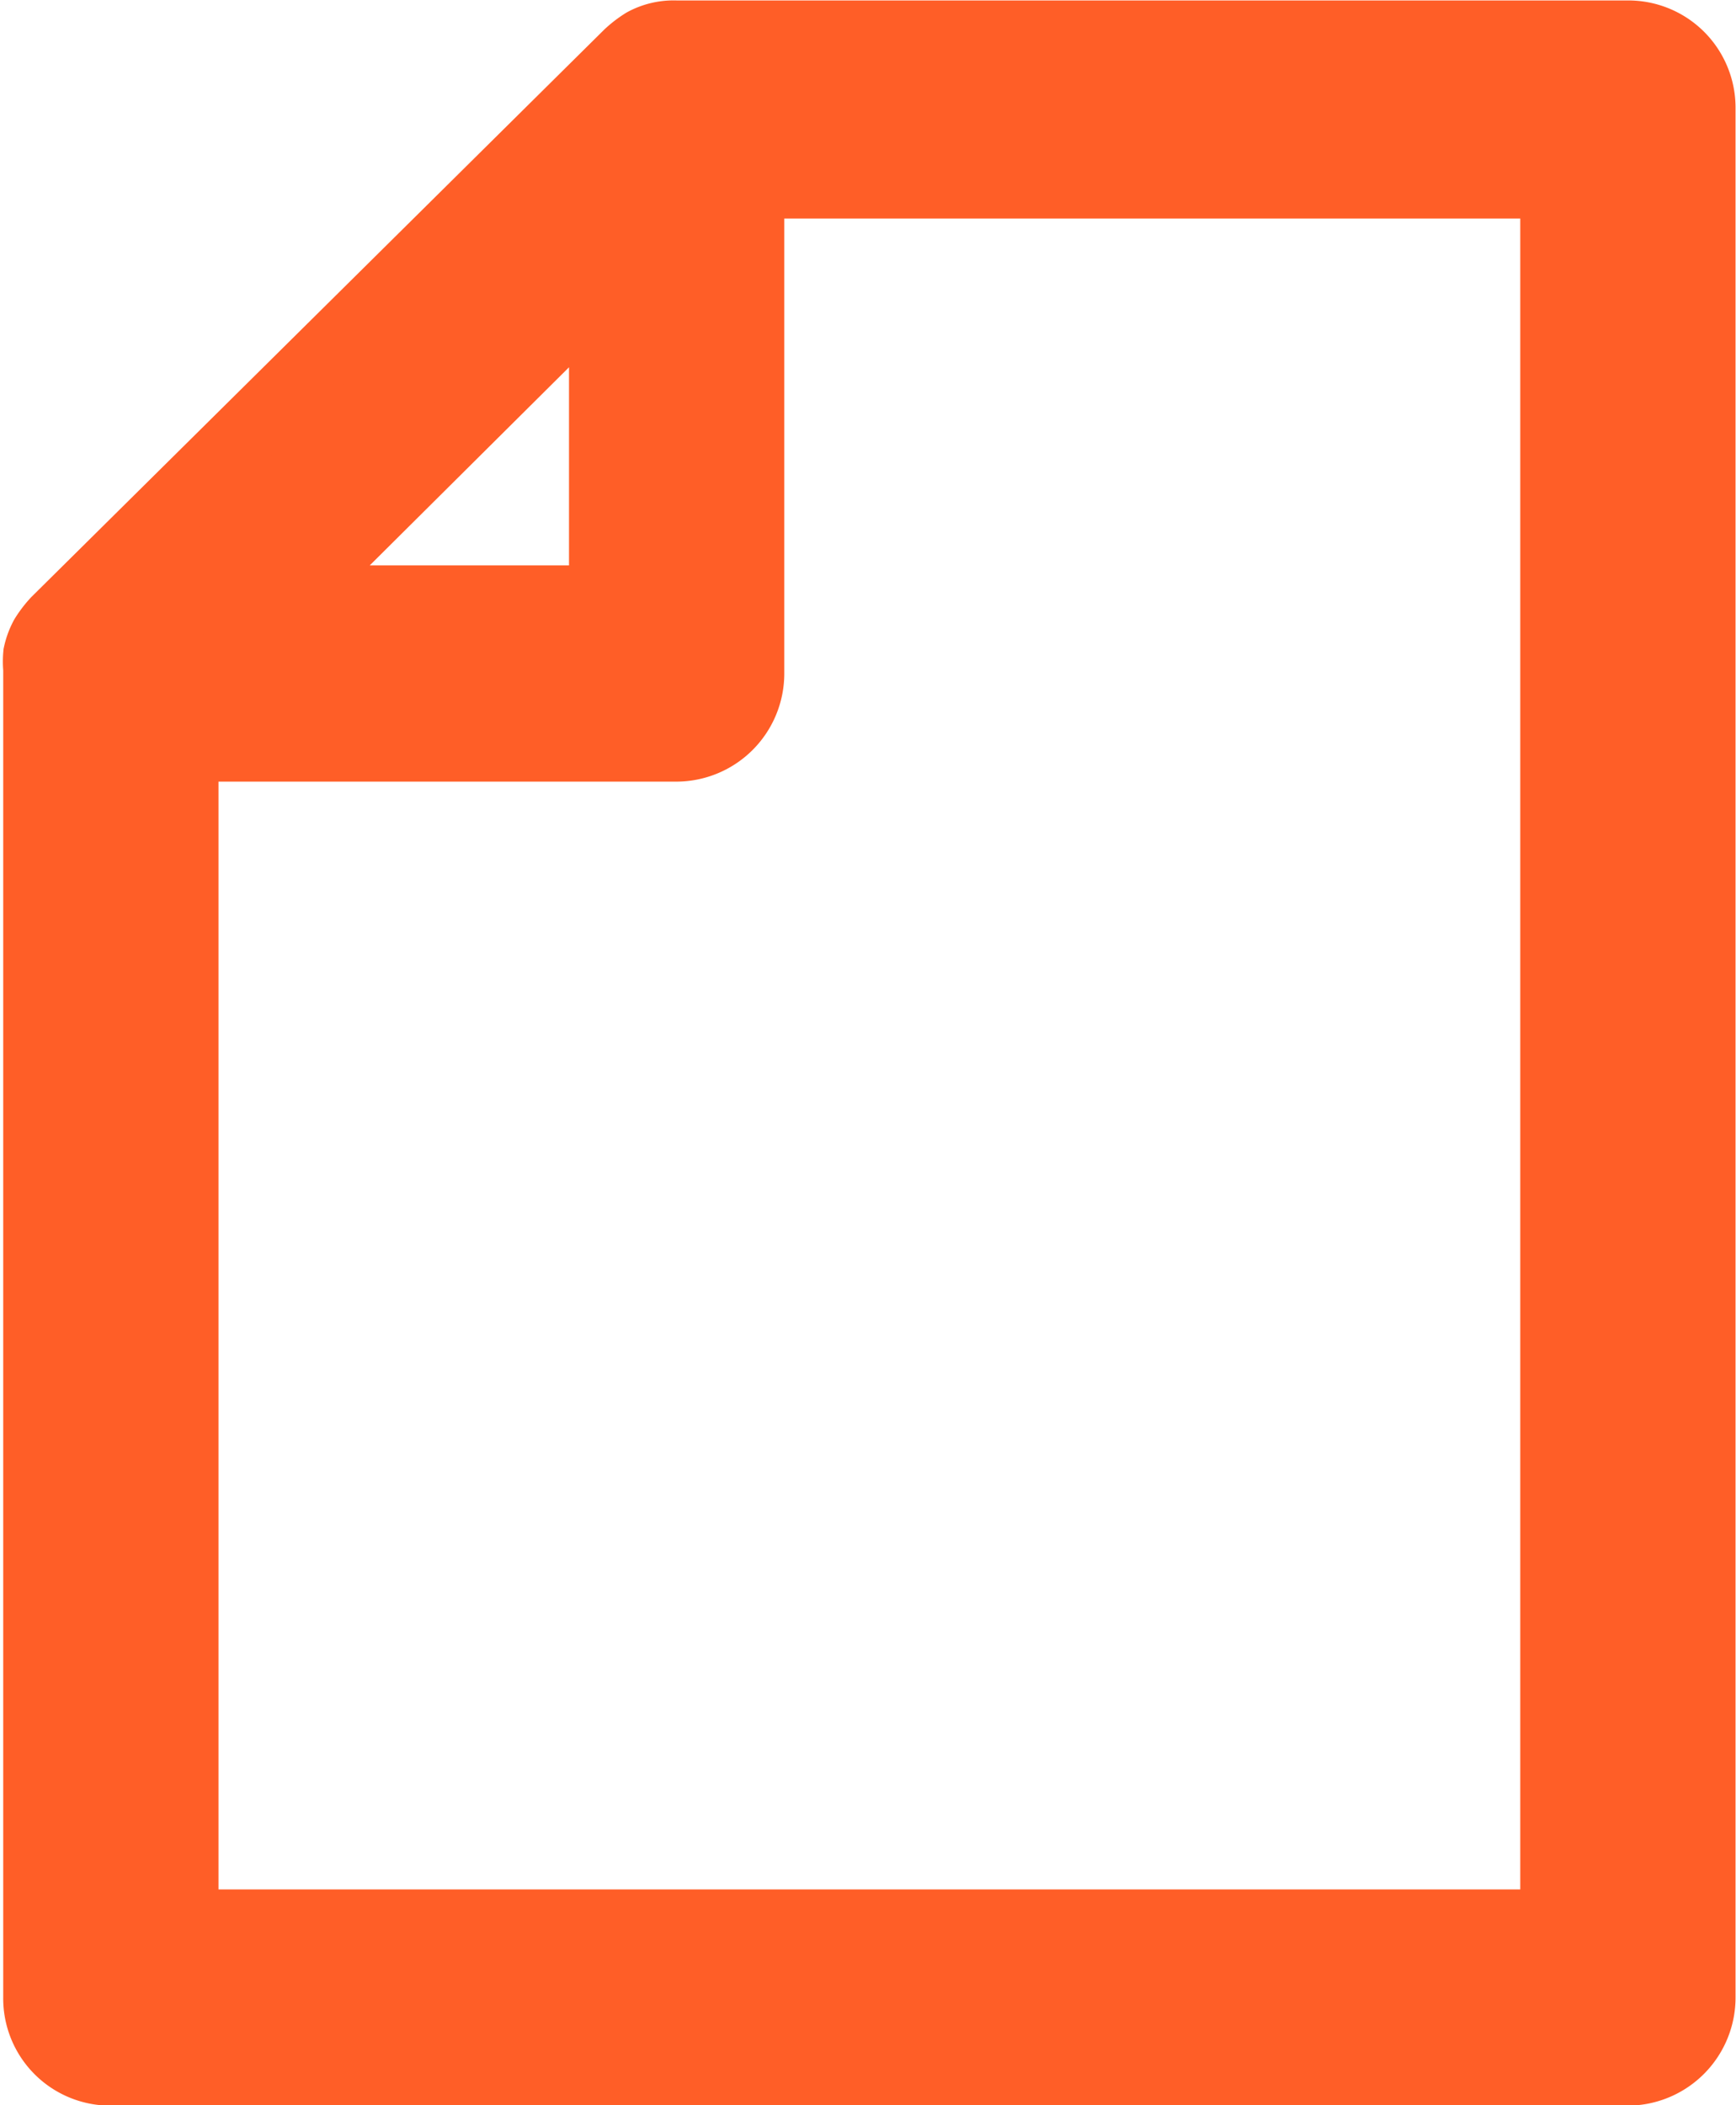 <svg id="Layer_1" data-name="Layer 1" xmlns="http://www.w3.org/2000/svg" viewBox="0 0 18.87 22.88"><defs><style>.cls-1{fill:#ff5e27;stroke:#ff5e27;stroke-miterlimit:10;stroke-width:0.75px;}</style></defs><title>doc-icon</title><path class="cls-1" d="M17.69.38H7.35A.68.68,0,0,0,7,.46l0,0a1.09,1.09,0,0,0-.17.13L.61,6.75a1.09,1.09,0,0,0-.13.17l0,0a.73.73,0,0,0-.07.19.86.86,0,0,0,0,.16V21.71a.79.79,0,0,0,.79.8H17.69a.8.8,0,0,0,.8-.8V1.17A.79.79,0,0,0,17.69.38ZM3.11,6.52,6.56,3.09V6.52ZM16.9,2V20.91H2V8.12H7.35a.8.8,0,0,0,.8-.8V2Z"/></svg>
